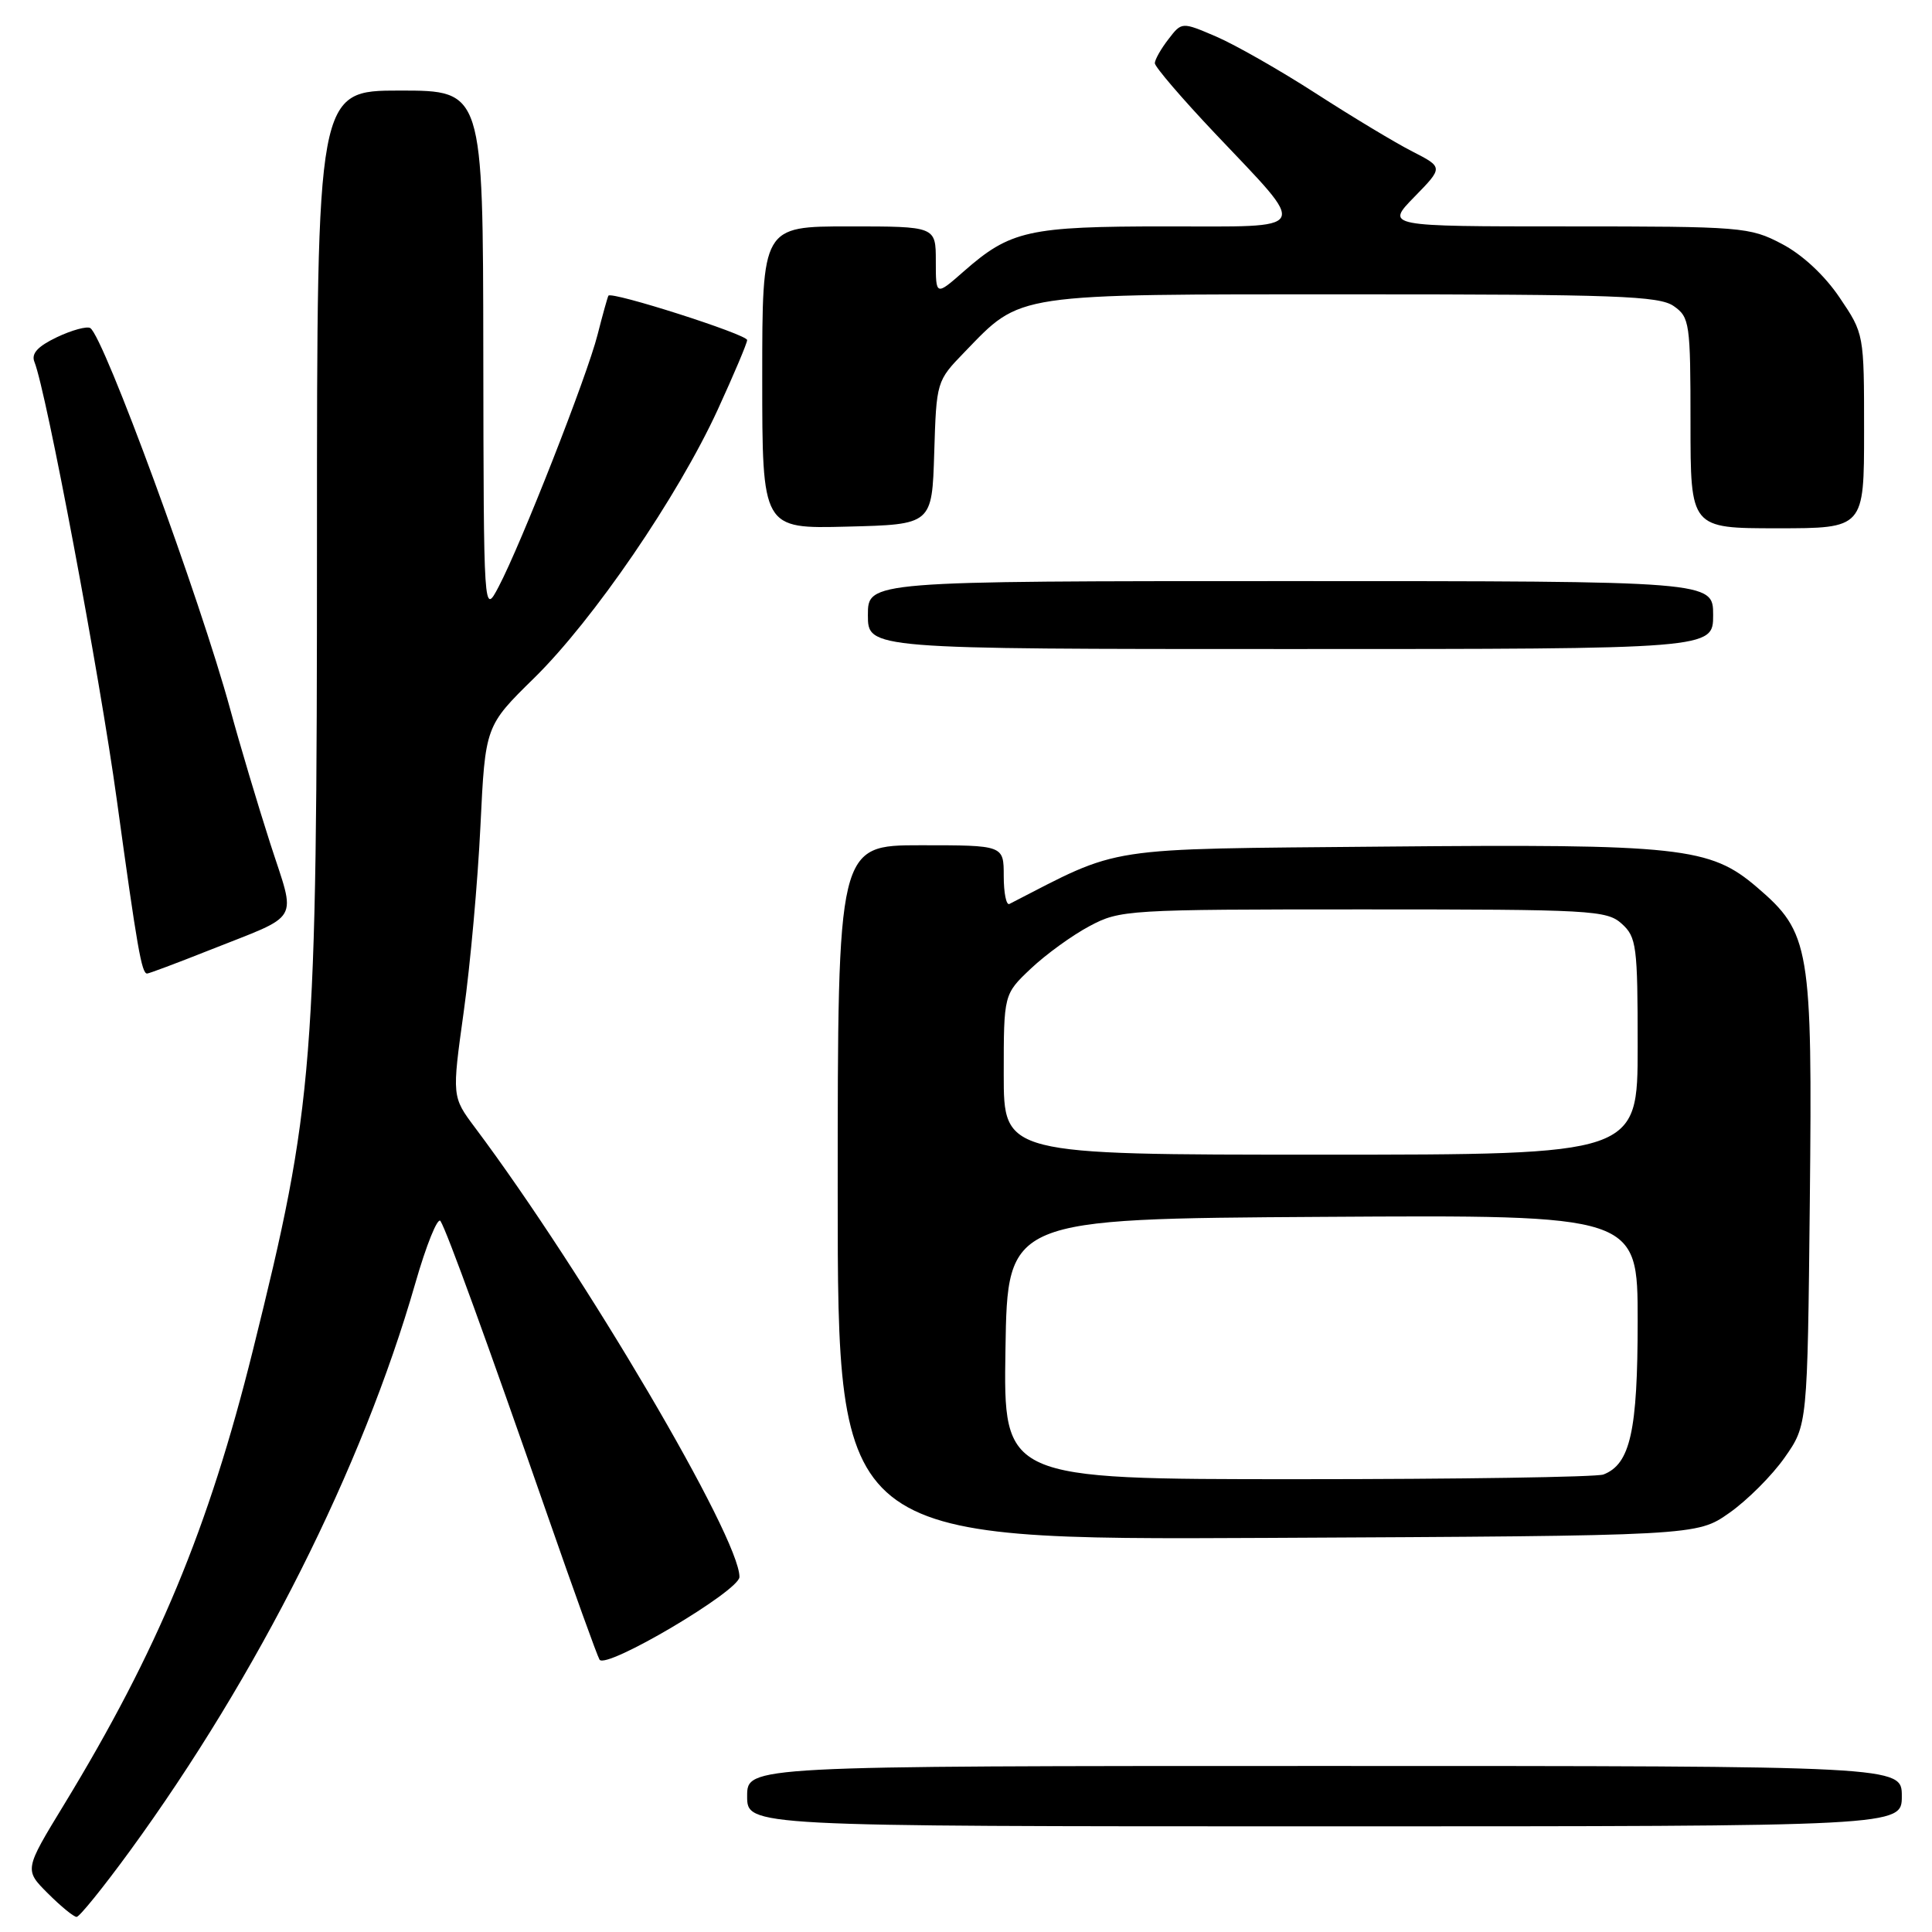 <?xml version="1.0" encoding="UTF-8" standalone="no"?>
<!DOCTYPE svg PUBLIC "-//W3C//DTD SVG 1.1//EN" "http://www.w3.org/Graphics/SVG/1.1/DTD/svg11.dtd" >
<svg xmlns="http://www.w3.org/2000/svg" xmlns:xlink="http://www.w3.org/1999/xlink" version="1.1" viewBox="0 0 256 256">
 <g >
 <path fill="currentColor"
d=" M 17.22 245.25 C 34.21 221.93 47.99 194.52 55.01 170.11 C 56.49 164.94 58.01 161.20 58.37 161.80 C 59.24 163.19 64.56 177.85 72.53 200.74 C 76.02 210.77 79.13 219.40 79.44 219.91 C 80.28 221.26 97.96 210.81 97.98 208.96 C 98.04 203.79 77.42 168.74 62.94 149.41 C 59.88 145.32 59.88 145.32 61.45 134.03 C 62.32 127.81 63.31 116.76 63.66 109.46 C 64.30 96.20 64.30 96.20 70.77 89.85 C 78.63 82.14 89.81 65.80 95.10 54.29 C 97.24 49.62 99.00 45.47 99.00 45.06 C 99.00 44.31 81.00 38.56 80.62 39.18 C 80.51 39.35 79.86 41.68 79.18 44.35 C 77.79 49.85 69.04 72.12 66.06 77.77 C 64.09 81.50 64.09 81.50 64.04 46.75 C 64.00 12.00 64.00 12.00 53.00 12.00 C 42.00 12.00 42.00 12.00 42.00 71.45 C 42.00 141.51 41.62 146.27 33.49 179.00 C 27.64 202.53 20.89 218.75 8.48 239.13 C 3.22 247.76 3.22 247.76 6.34 250.88 C 8.06 252.60 9.77 254.00 10.15 254.00 C 10.53 254.00 13.71 250.06 17.22 245.25 Z  M 252.00 238.00 C 252.00 234.00 252.00 234.00 175.50 234.00 C 99.00 234.00 99.00 234.00 99.00 238.00 C 99.00 242.00 99.00 242.00 175.50 242.00 C 252.00 242.00 252.00 242.00 252.00 238.00 Z  M 229.14 200.47 C 231.51 198.81 234.81 195.51 236.47 193.14 C 239.50 188.83 239.50 188.83 239.81 159.21 C 240.16 125.44 239.85 123.59 232.79 117.55 C 226.58 112.24 222.72 111.82 183.26 112.18 C 145.64 112.53 148.80 112.05 133.75 119.78 C 133.34 119.99 133.00 118.33 133.00 116.08 C 133.00 112.00 133.00 112.00 122.00 112.00 C 111.00 112.00 111.00 112.00 111.00 158.03 C 111.00 204.06 111.00 204.06 167.91 203.78 C 224.83 203.50 224.83 203.50 229.14 200.47 Z  M 27.65 125.94 C 40.08 121.00 39.25 122.44 35.81 111.77 C 34.17 106.67 31.78 98.67 30.51 94.00 C 26.52 79.36 13.75 44.58 11.96 43.47 C 11.51 43.20 9.52 43.74 7.54 44.68 C 4.99 45.90 4.12 46.85 4.56 47.95 C 6.14 51.86 13.19 89.35 15.48 106.00 C 18.18 125.65 18.77 129.00 19.49 129.00 C 19.74 129.00 23.42 127.62 27.65 125.94 Z  M 227.00 81.50 C 227.00 77.00 227.00 77.00 171.00 77.00 C 115.00 77.00 115.00 77.00 115.00 81.50 C 115.00 86.00 115.00 86.00 171.00 86.00 C 227.00 86.00 227.00 86.00 227.00 81.50 Z  M 123.79 60.00 C 124.08 50.55 124.10 50.48 127.79 46.67 C 135.42 38.78 133.95 39.00 179.24 39.00 C 214.11 39.00 219.86 39.21 221.78 40.56 C 223.89 42.04 224.00 42.78 224.00 56.06 C 224.00 70.00 224.00 70.00 235.50 70.00 C 247.00 70.00 247.00 70.00 247.00 57.11 C 247.00 44.23 247.00 44.23 243.75 39.42 C 241.76 36.47 238.80 33.72 236.09 32.31 C 231.85 30.08 230.81 30.00 207.64 30.00 C 183.59 30.00 183.59 30.00 187.42 26.08 C 191.24 22.17 191.24 22.17 187.14 20.07 C 184.88 18.92 179.14 15.46 174.38 12.39 C 169.62 9.32 163.67 5.93 161.16 4.85 C 156.59 2.89 156.59 2.89 154.82 5.20 C 153.84 6.46 153.03 7.89 153.02 8.37 C 153.01 8.84 156.60 13.03 161.00 17.68 C 173.52 30.91 174.00 30.00 154.50 30.00 C 136.27 30.00 133.88 30.53 127.68 35.98 C 124.00 39.21 124.00 39.21 124.00 34.60 C 124.00 30.00 124.00 30.00 112.50 30.00 C 101.00 30.00 101.00 30.00 101.00 50.03 C 101.00 70.07 101.00 70.07 112.25 69.78 C 123.50 69.50 123.50 69.50 123.79 60.00 Z  M 133.23 178.75 C 133.50 161.50 133.50 161.50 175.25 161.24 C 217.00 160.98 217.00 160.98 217.00 175.04 C 217.00 189.63 216.02 194.01 212.46 195.38 C 211.56 195.72 193.31 196.00 171.89 196.00 C 132.95 196.00 132.95 196.00 133.23 178.75 Z  M 133.00 142.37 C 133.00 131.74 133.00 131.74 136.61 128.33 C 138.59 126.46 142.08 123.93 144.36 122.72 C 148.39 120.56 149.37 120.50 180.64 120.50 C 210.85 120.50 212.91 120.61 214.89 122.40 C 216.85 124.17 217.00 125.34 217.00 138.65 C 217.00 153.00 217.00 153.00 175.00 153.00 C 133.00 153.00 133.00 153.00 133.00 142.37 Z "/>
</g>
</svg>